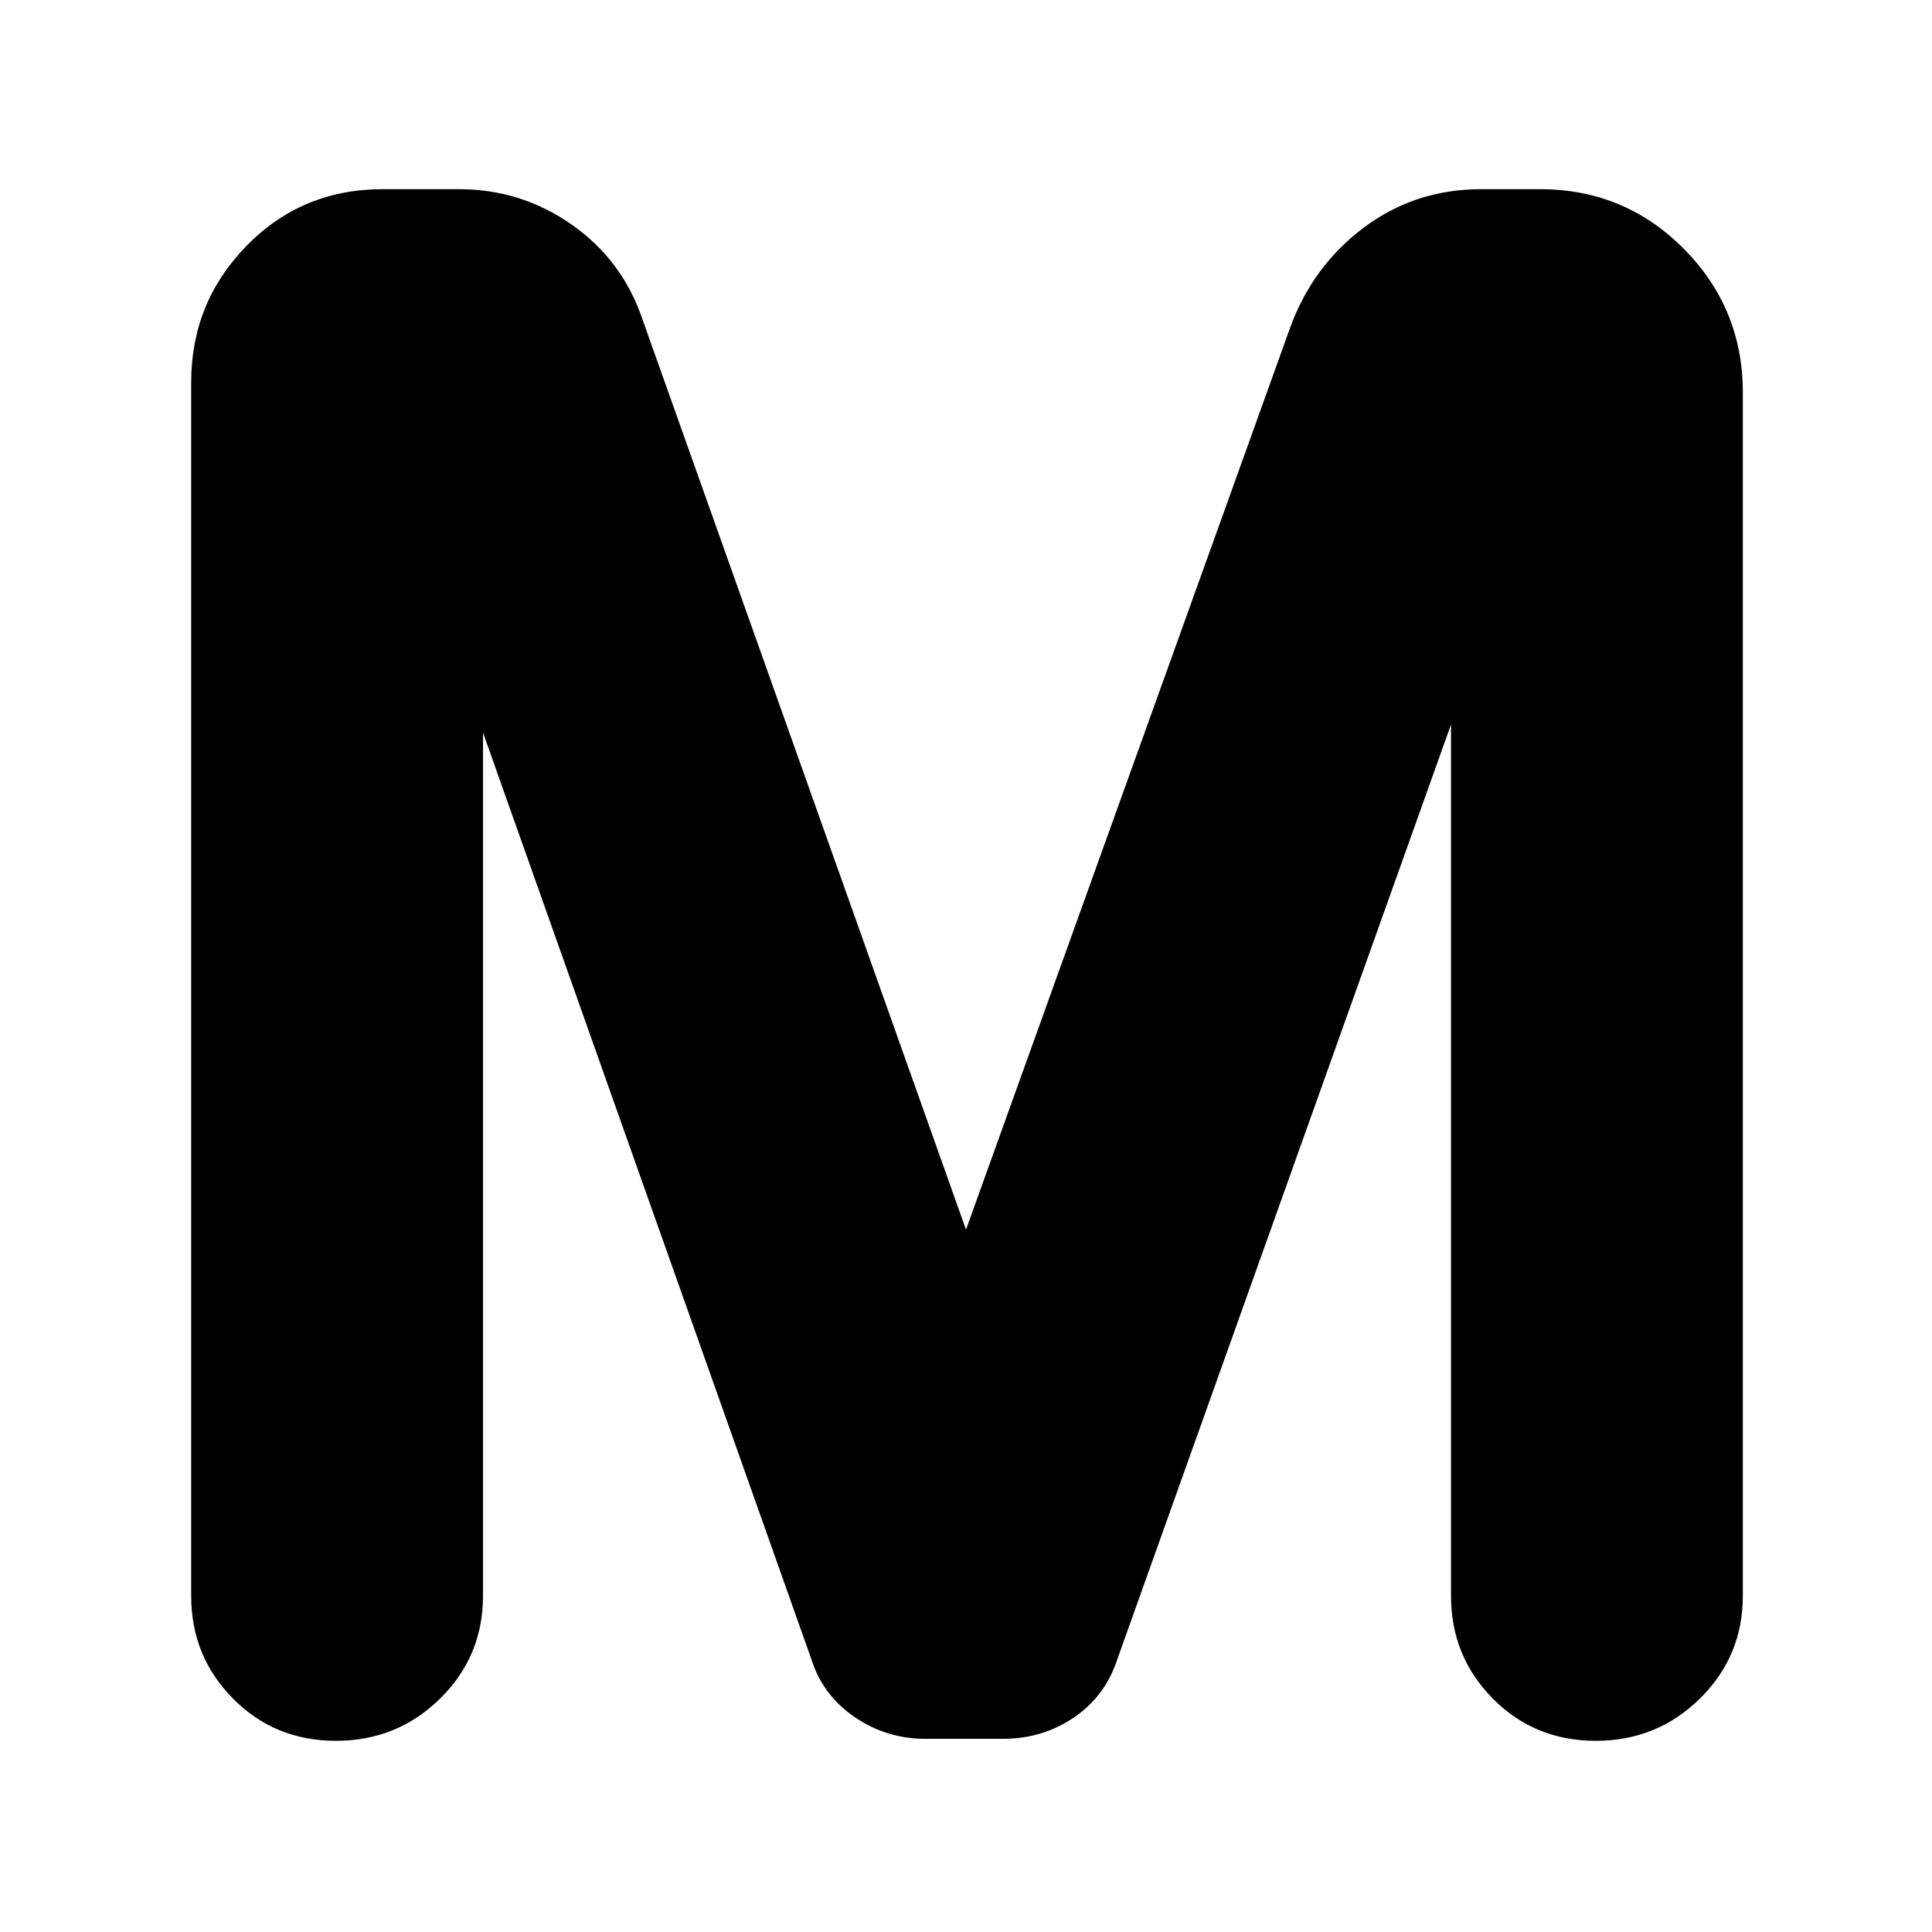 <svg xmlns="http://www.w3.org/2000/svg" height="48" viewBox="0 -960 960 960" width="48">
  <defs>
    <style type="text/css" id="current-color-scheme">.ColorScheme-Text { color:#000000; }</style>
  </defs><path class="ColorScheme-Text" fill="currentColor" d="M95-167v-603q0-39.68 27.5-67.84Q150-866 190.18-866H228q30.86 0 55.93 17.5T319-802l161 453 161-448q11.12-30.74 36.63-49.87Q703.15-866 736-866h29.2q42 0 71.4 29.56Q866-806.88 866-765v598q0 30-21.31 51t-51.75 21q-30.44 0-51.19-21Q721-137 721-167v-433L555-135q-6 18-21.52 28.5Q517.95-96 498.55-96h-38.81q-19.43 0-35.28-10.94Q408.61-117.87 403-136L240-596v429q0 30-21.31 51t-51.75 21q-30.44 0-51.19-21Q95-137 95-167Z"/></svg>